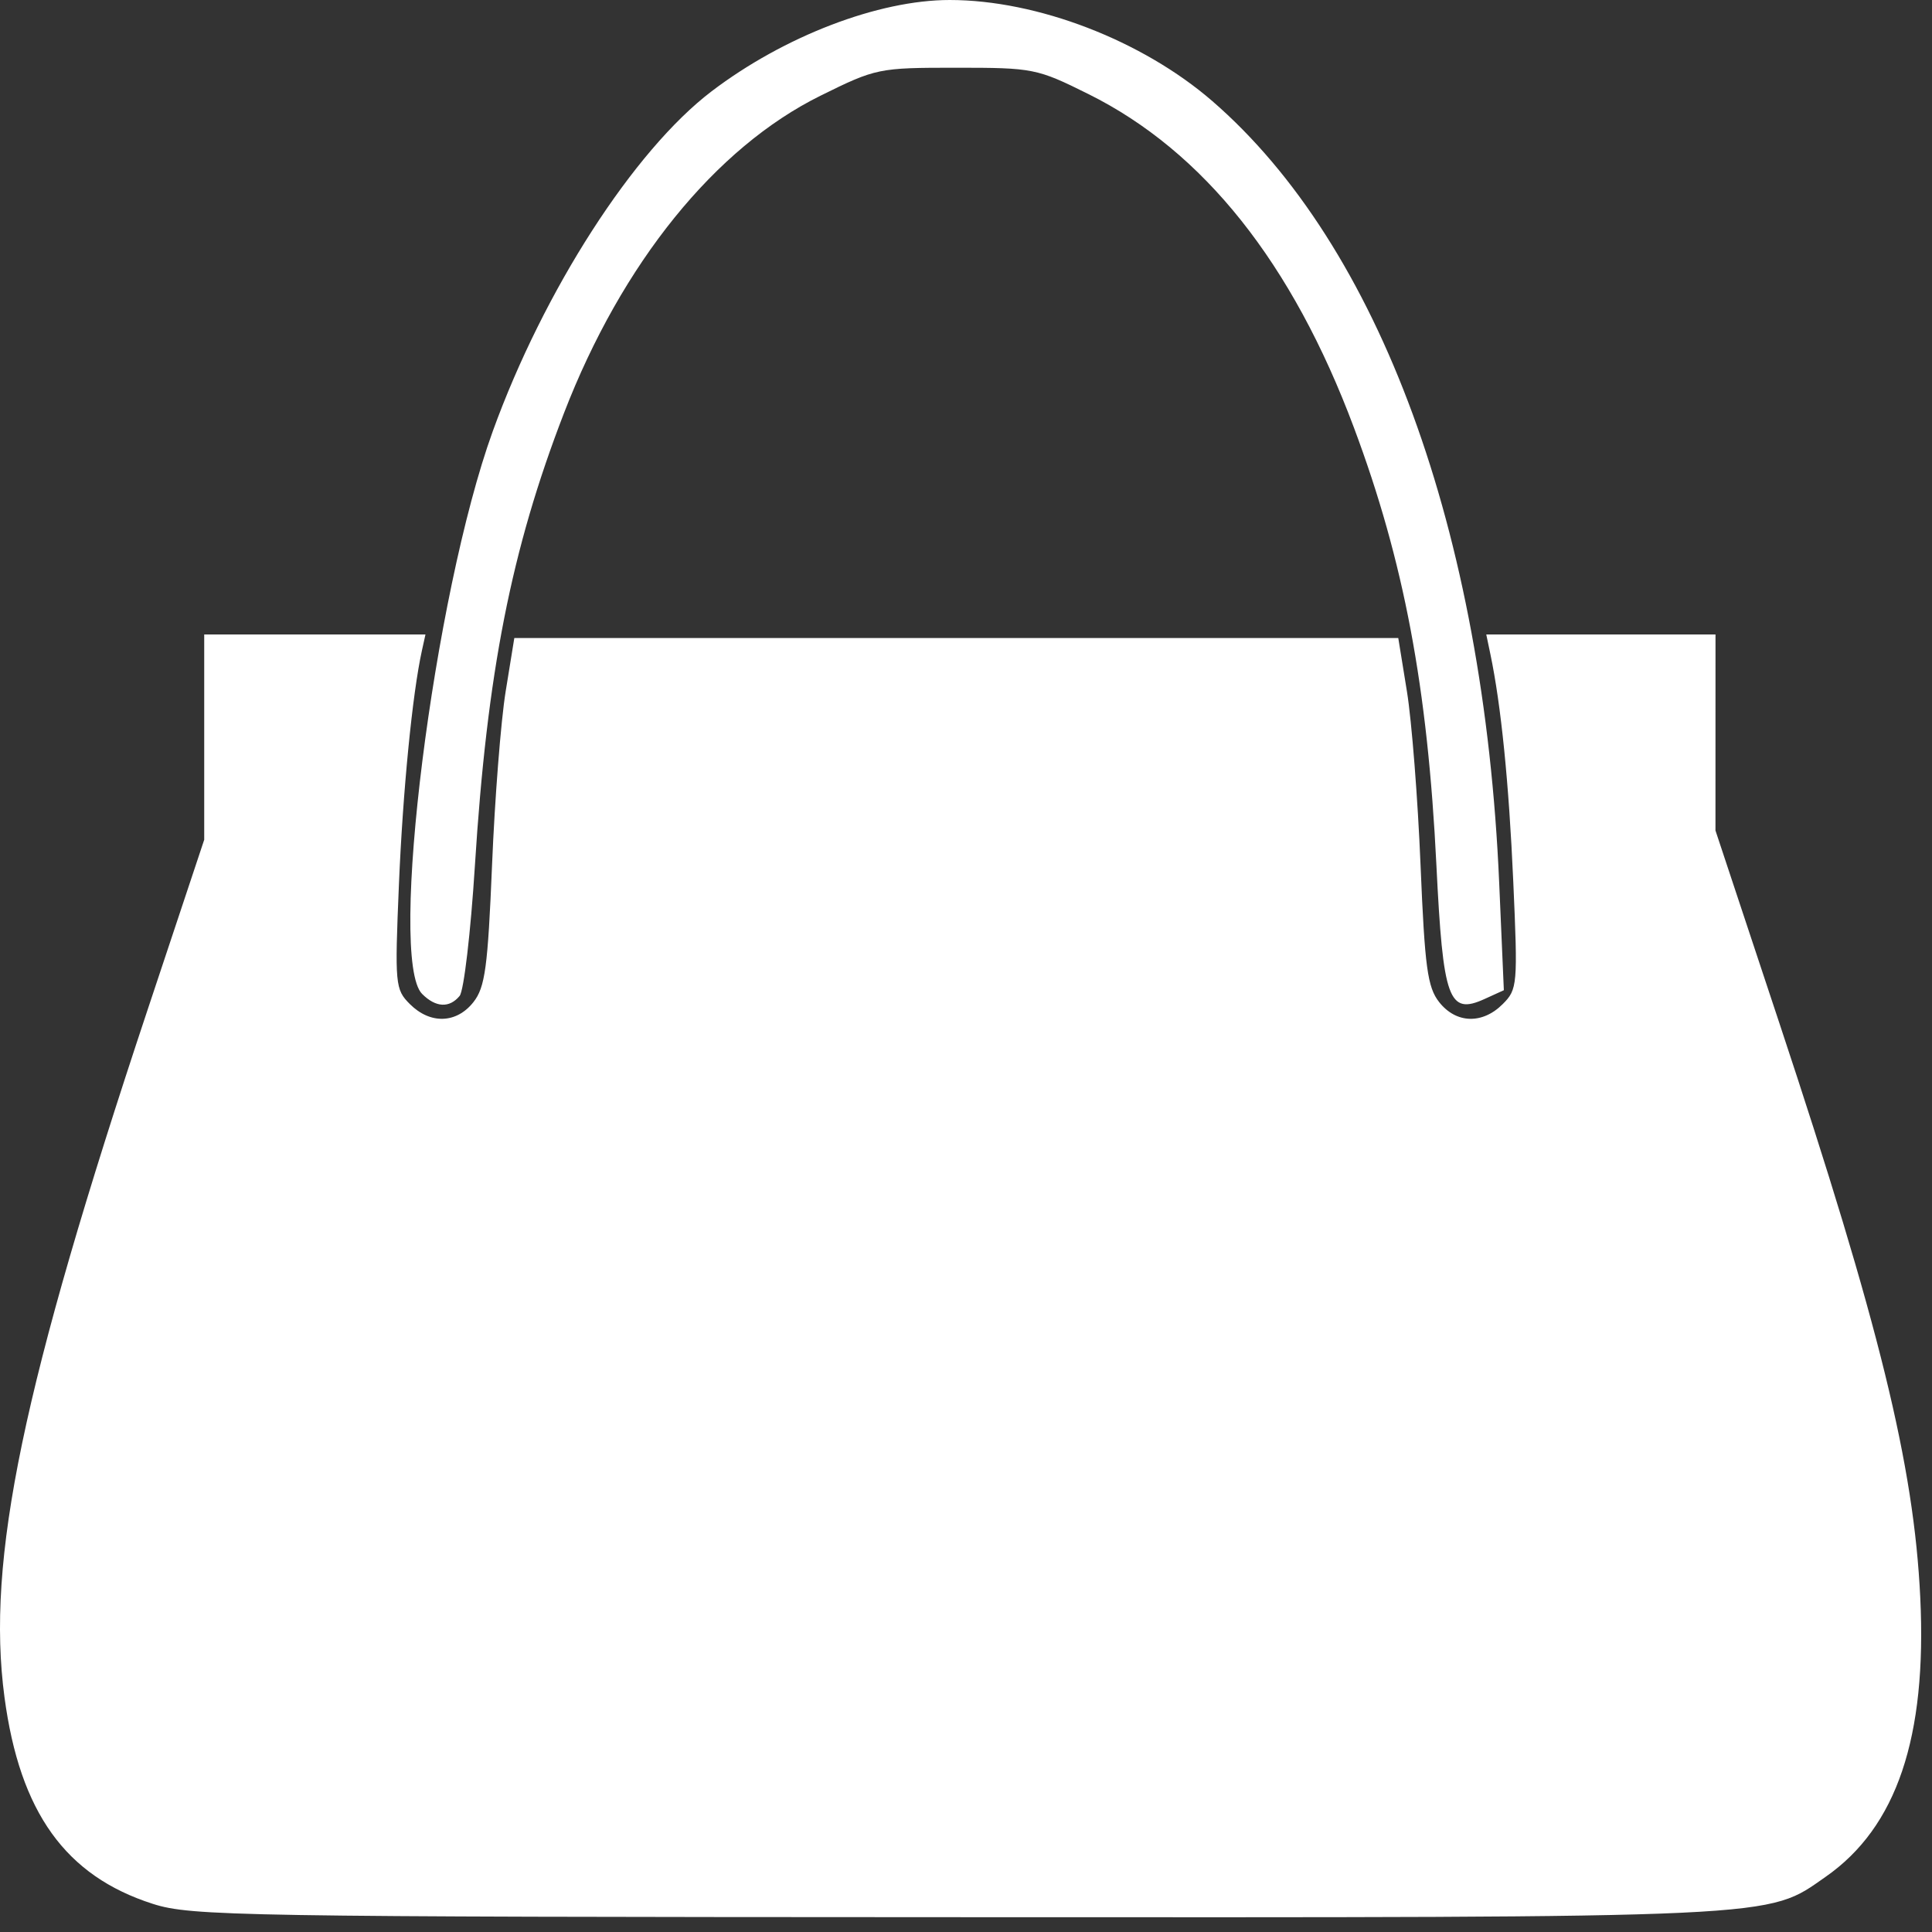 <svg width="90" height="90" viewBox="0 0 90 90" fill="none" xmlns="http://www.w3.org/2000/svg">
<rect x="0" y="0" width="90" height="90" fill="#333333" stroke="none"/>
<path d="M7.122 88.69C3.055 87.39 0.926 84.426 0.209 79.064C-0.646 72.666 1.035 64.591 6.876 47.039L9.513 39.118V34.337V29.556H14.666H19.82L19.655 30.303C19.211 32.316 18.766 36.841 18.583 41.212C18.388 45.869 18.408 46.089 19.094 46.775C20.042 47.722 21.266 47.684 22.055 46.681C22.599 45.989 22.724 45.066 22.922 40.288C23.048 37.216 23.333 33.583 23.555 32.213L23.959 29.722H44.548H65.137L65.541 32.213C65.763 33.583 66.048 37.216 66.174 40.288C66.372 45.066 66.497 45.989 67.041 46.681C67.83 47.684 69.054 47.723 70.002 46.775C70.691 46.086 70.708 45.885 70.493 41.047C70.29 36.466 69.926 32.852 69.427 30.469L69.236 29.556H74.575H79.915L79.914 34.122L79.913 38.688L82.888 47.655C87.553 61.718 89.157 68.253 89.453 74.413C89.767 80.939 88.355 85.115 85.055 87.422C82.259 89.375 83.34 89.325 44.548 89.31C11.104 89.298 8.903 89.26 7.122 88.69ZM19.665 46.302C18.064 44.701 20.196 27.711 22.955 20.089C25.331 13.525 29.523 7.012 33.147 4.255C36.524 1.686 40.92 0 44.24 0C48.319 0 53.208 1.882 56.472 4.707C64.258 11.449 69.128 24.718 69.838 41.127L70.055 46.128L69.161 46.535C67.482 47.3 67.222 46.577 66.913 40.297C66.506 32.015 65.4 26.145 63.073 19.925C60.203 12.249 56.064 7.048 50.709 4.385C48.303 3.189 48.134 3.155 44.548 3.155C40.927 3.155 40.813 3.178 38.221 4.459C33.318 6.881 28.969 12.262 26.274 19.24C23.815 25.607 22.688 31.333 22.122 40.334C21.927 43.431 21.608 46.158 21.411 46.394C20.934 46.97 20.299 46.936 19.665 46.302Z"


 fill="#fff"/>
</svg>
